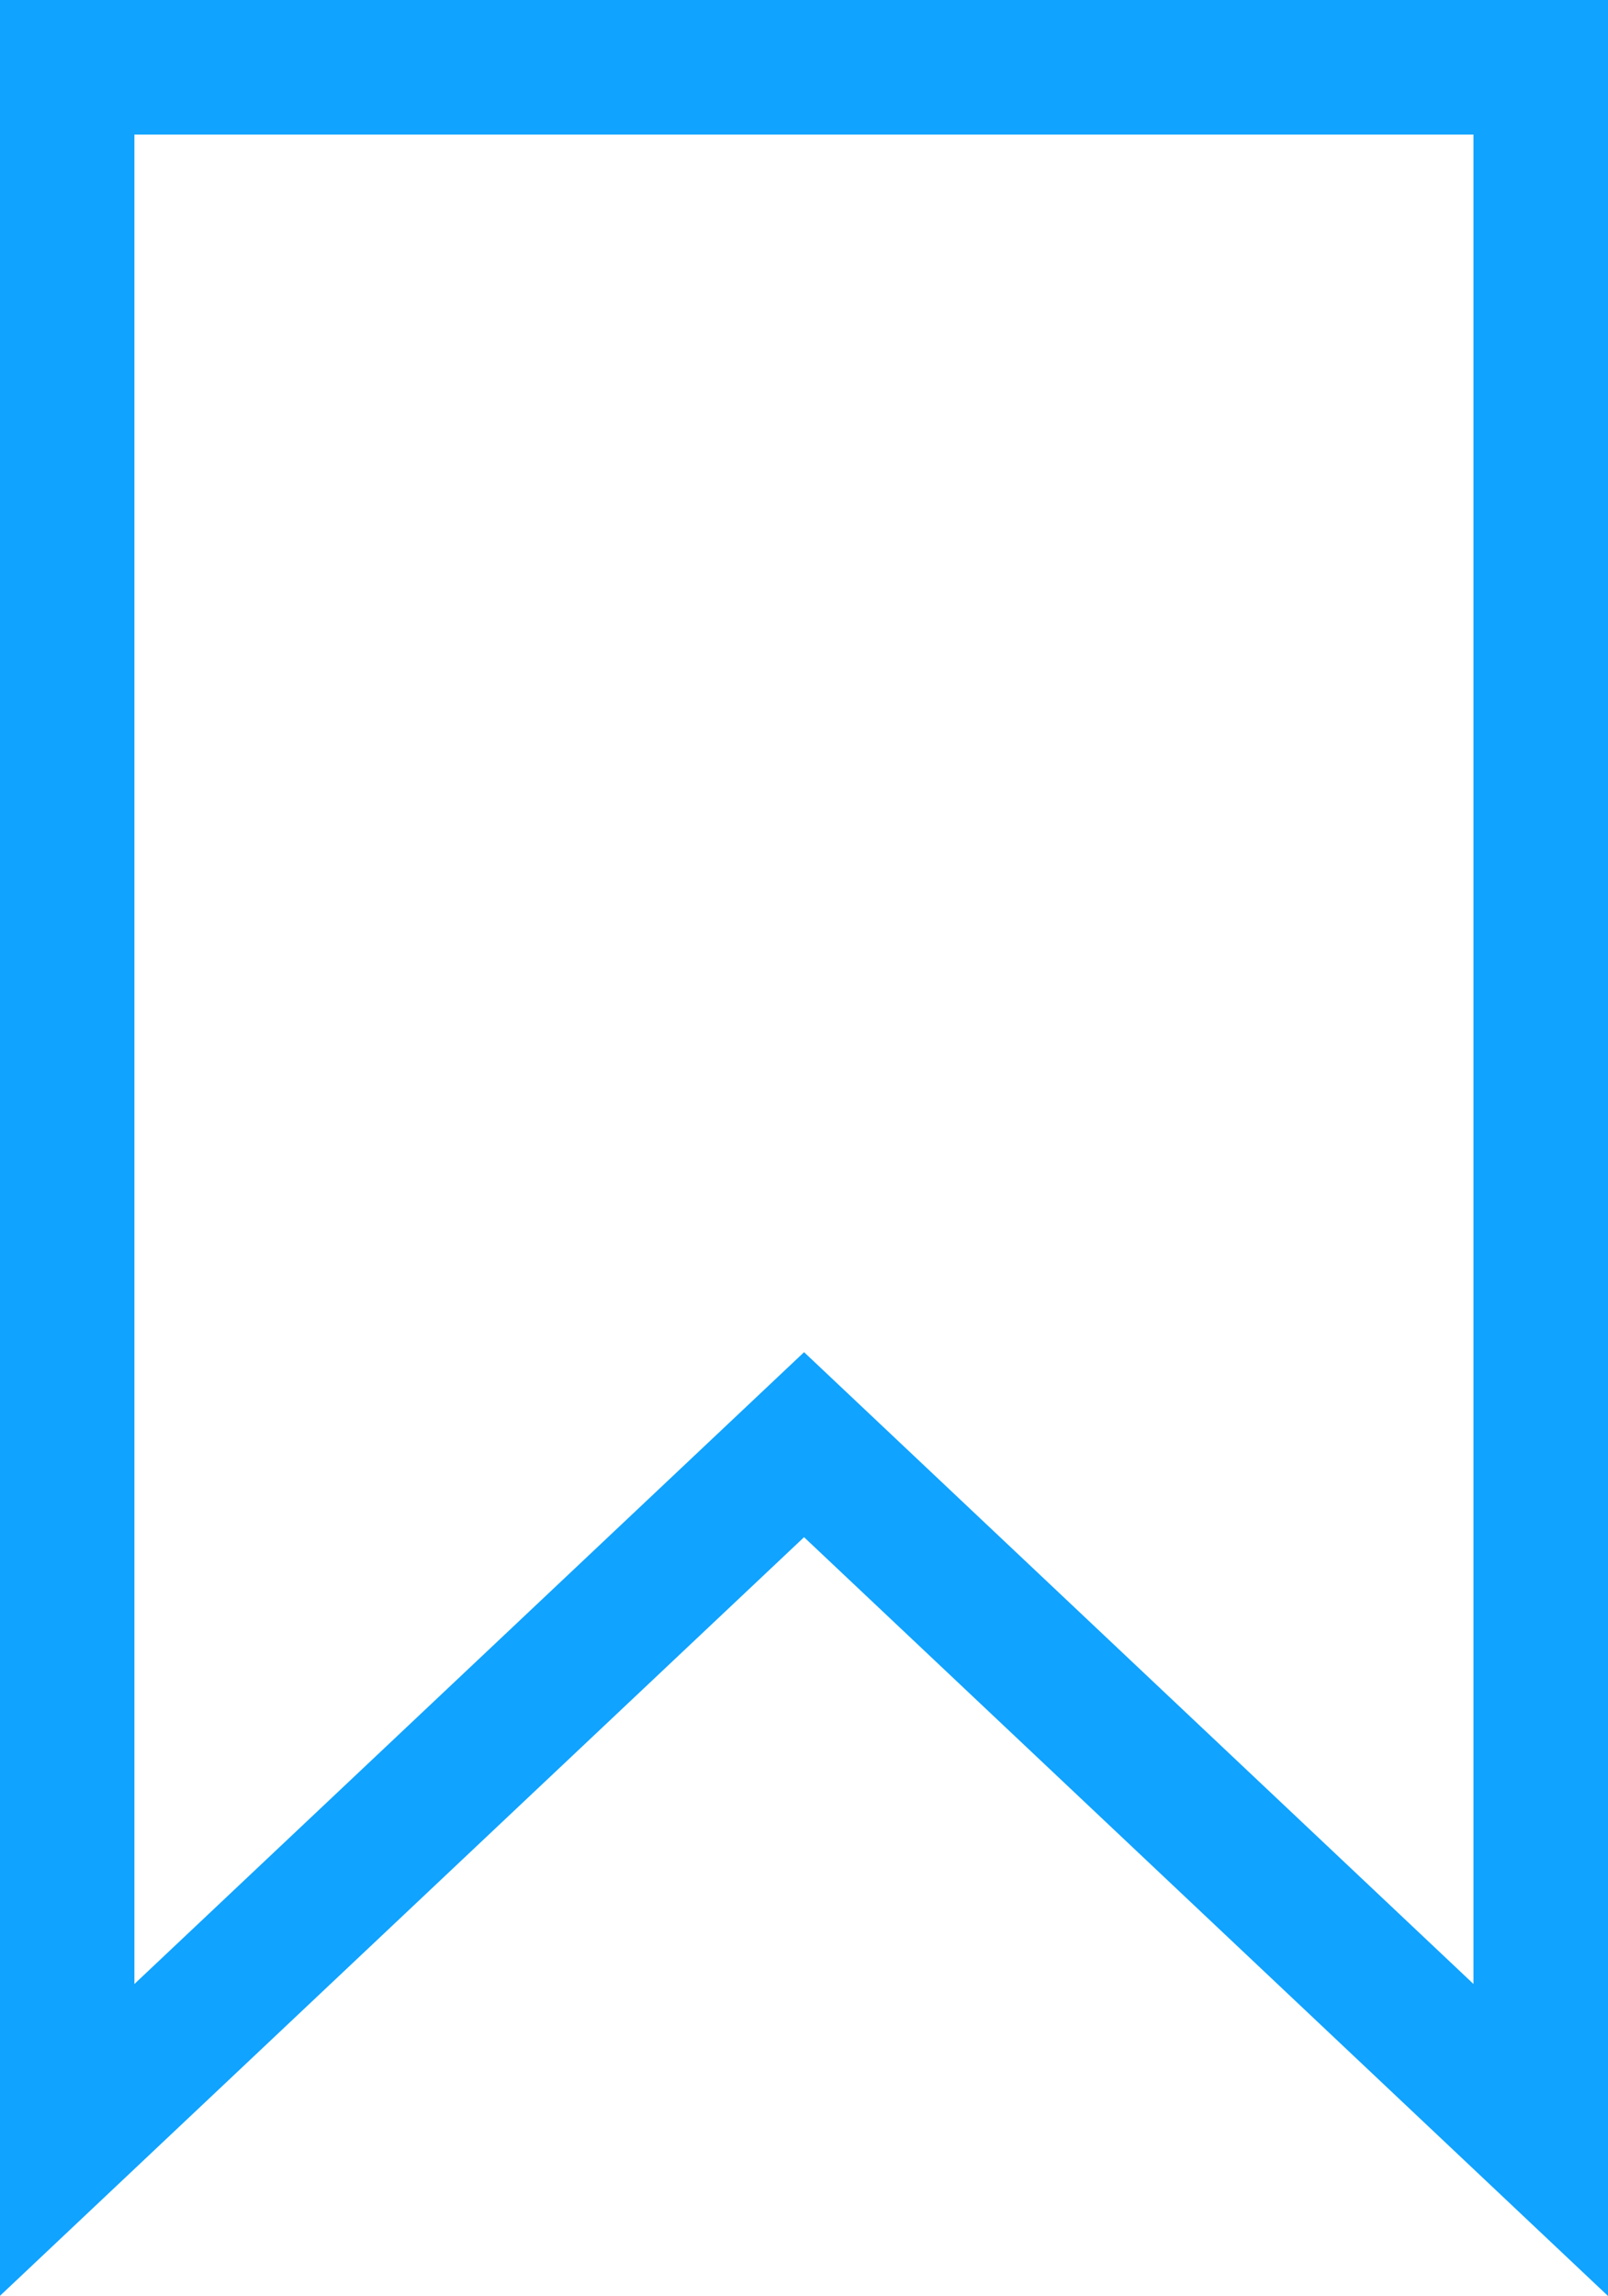 <svg xmlns="http://www.w3.org/2000/svg" width="11.953" height="17.058" viewBox="0 0 11.953 17.058">
  <path id="Path_9396" data-name="Path 9396" d="M14715.649,1559v15.4l-5.476-5.166-5.478,5.166V1559Z" transform="translate(-14704.196 -1558.5)" fill="none" stroke="#10a3ff" stroke-width="1"/>
</svg>
